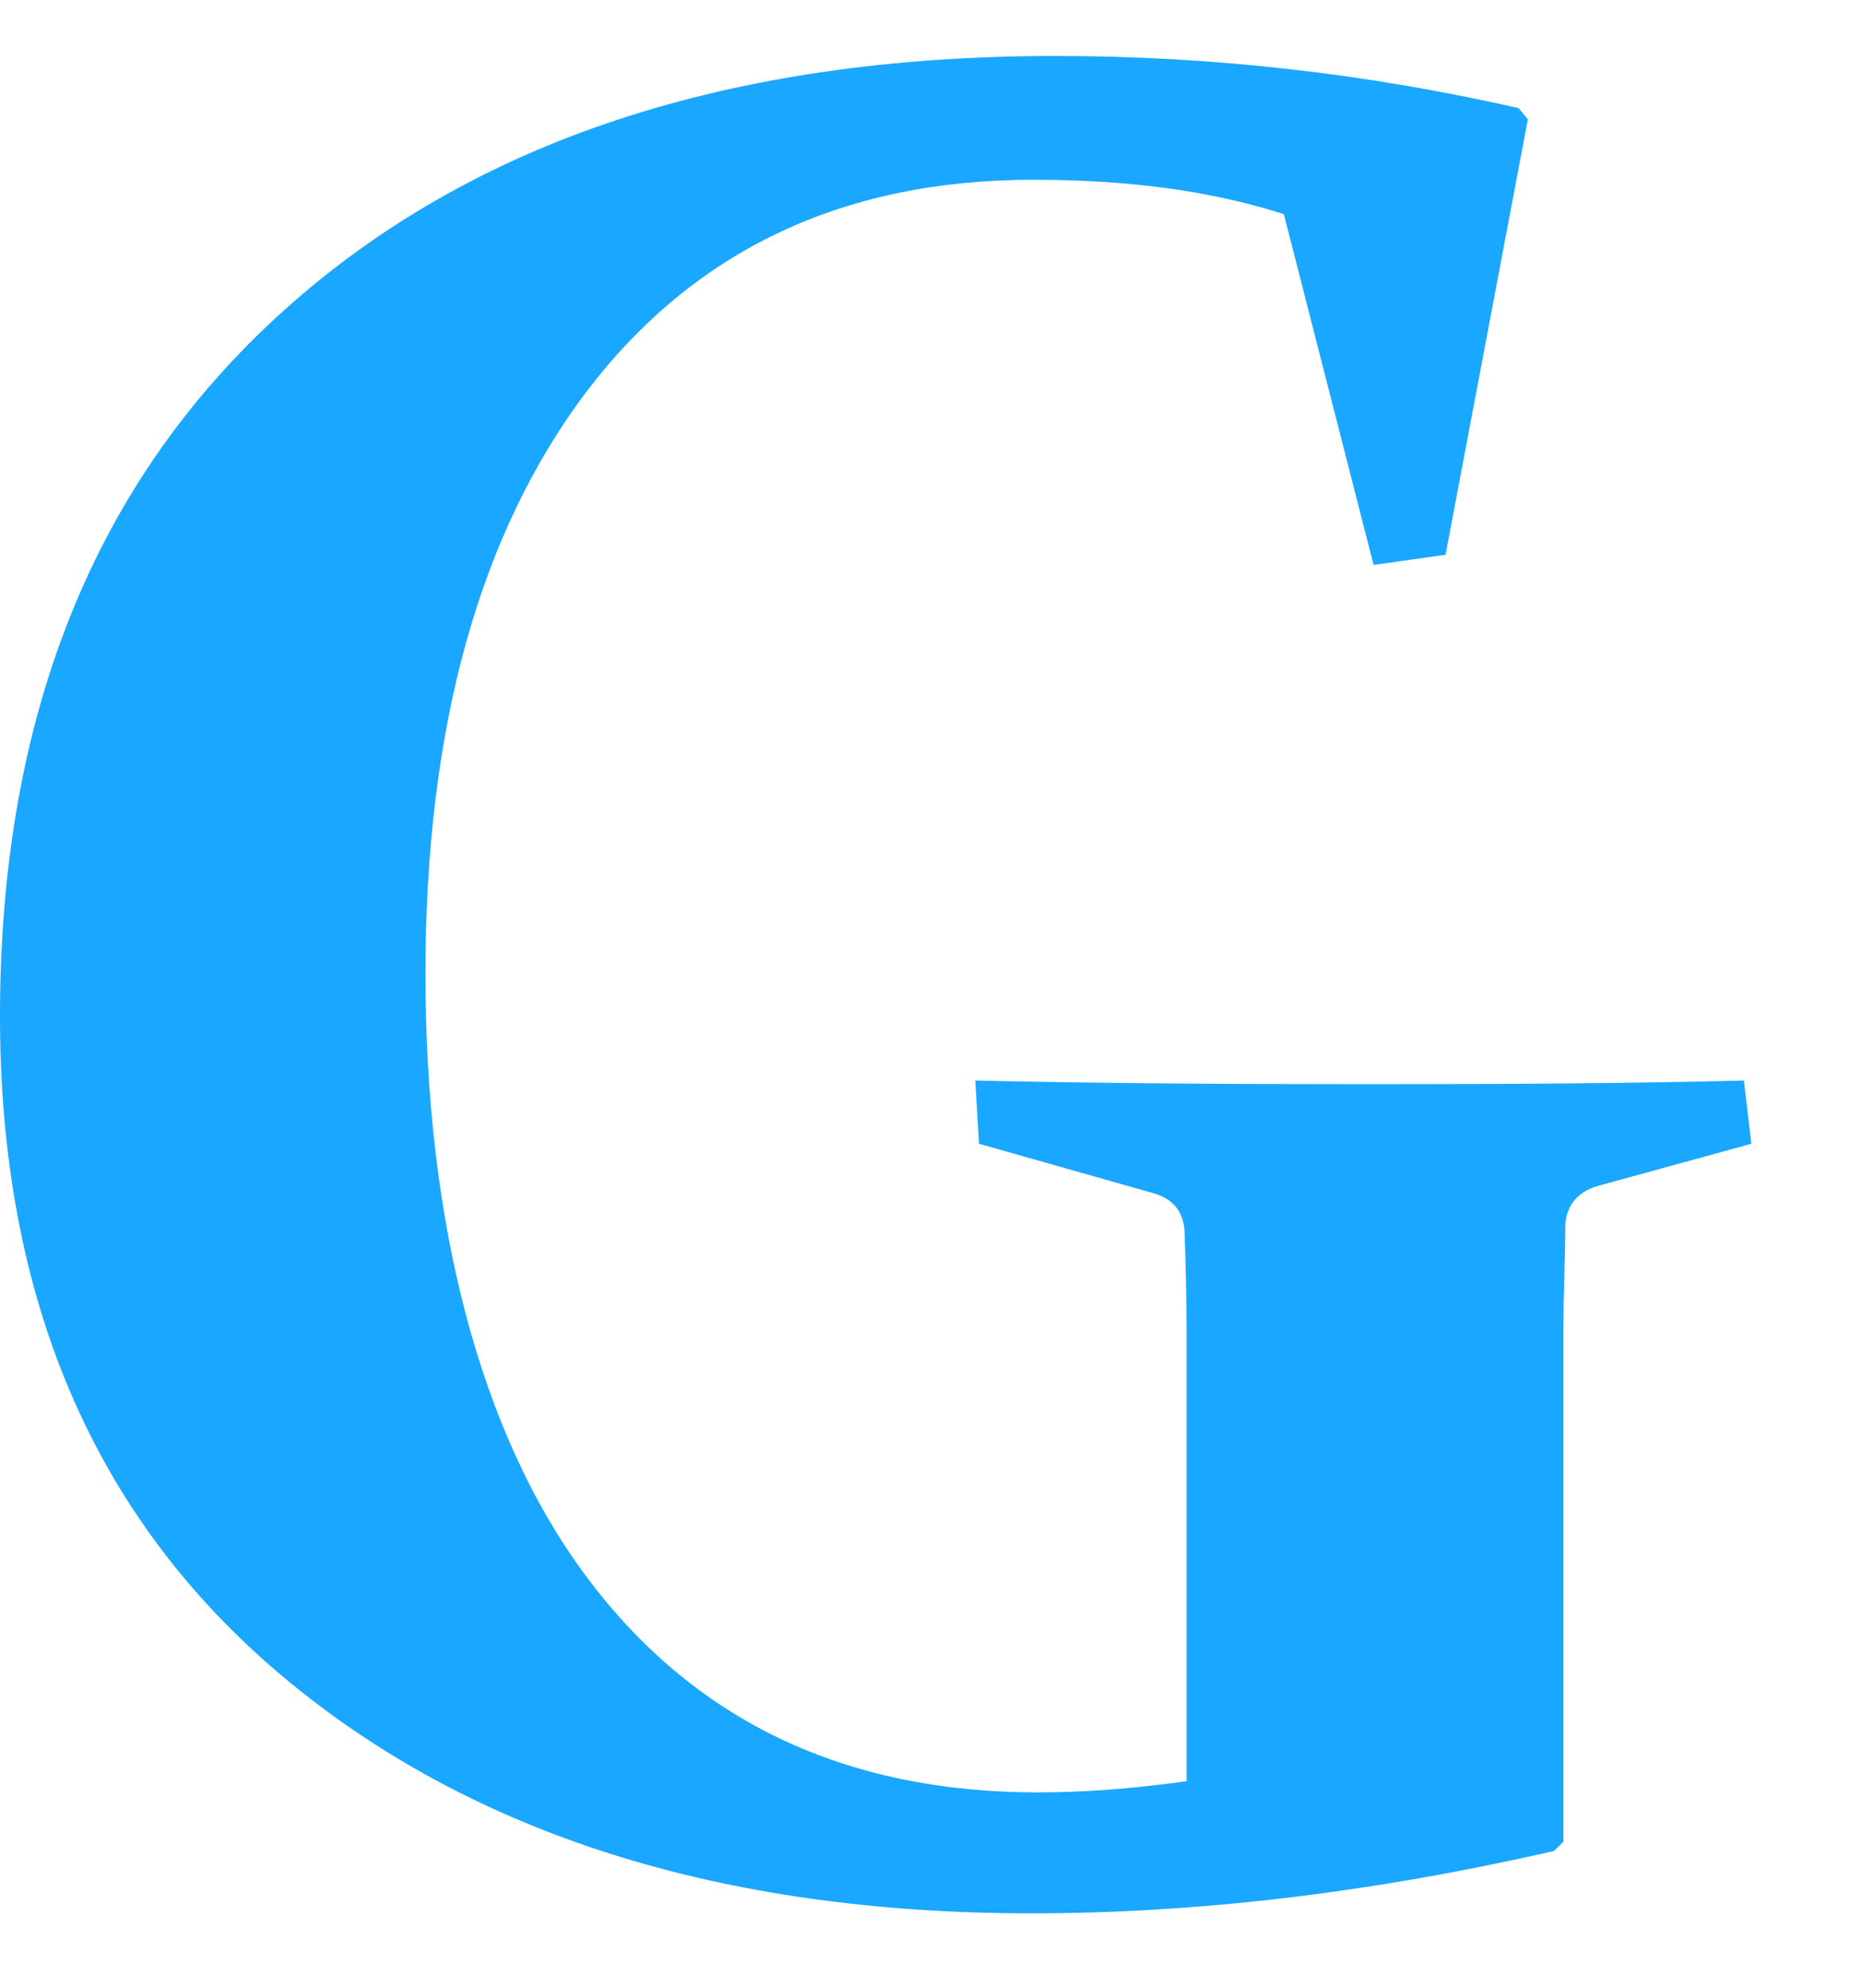 <svg width="30" height="32" viewBox="0 0 30 32" fill="none" xmlns="http://www.w3.org/2000/svg" xmlns:xlink="http://www.w3.org/1999/xlink">
<path d="M23.278,8.931L22.119,9.095L20.674,3.448C19.514,3.073 18.174,2.894 16.638,2.894C13.567,2.894 11.172,4.032 9.441,6.309C7.724,8.586 6.851,11.702 6.851,15.672C6.851,19.642 7.709,23.057 9.441,25.379C11.172,27.701 13.597,28.855 16.713,28.855C17.451,28.855 18.249,28.795 19.108,28.675L19.108,23.282C19.108,22.593 19.108,21.979 19.108,21.424C19.108,20.87 19.093,20.346 19.077,19.881C19.077,19.522 18.897,19.297 18.566,19.207L15.765,18.413L15.705,17.395C17.647,17.44 19.77,17.454 22.044,17.454C24.317,17.454 26.395,17.44 28.082,17.395L28.202,18.413L25.748,19.087C25.417,19.177 25.236,19.387 25.206,19.702C25.206,20.241 25.176,20.81 25.176,21.364C25.176,21.934 25.176,22.548 25.176,23.192L25.176,29.649L25.025,29.798C22.074,30.473 19.273,30.802 16.608,30.802C11.609,30.802 7.589,29.529 4.562,26.997C1.521,24.45 0,20.915 0,16.361C0,11.522 1.521,7.747 4.562,5.006C7.604,2.264 11.745,0.901 17,0.901C19.529,0.901 22.014,1.186 24.453,1.74L24.603,1.92L23.278,8.931Z" fill="#1AA7FF"/>
</svg>
